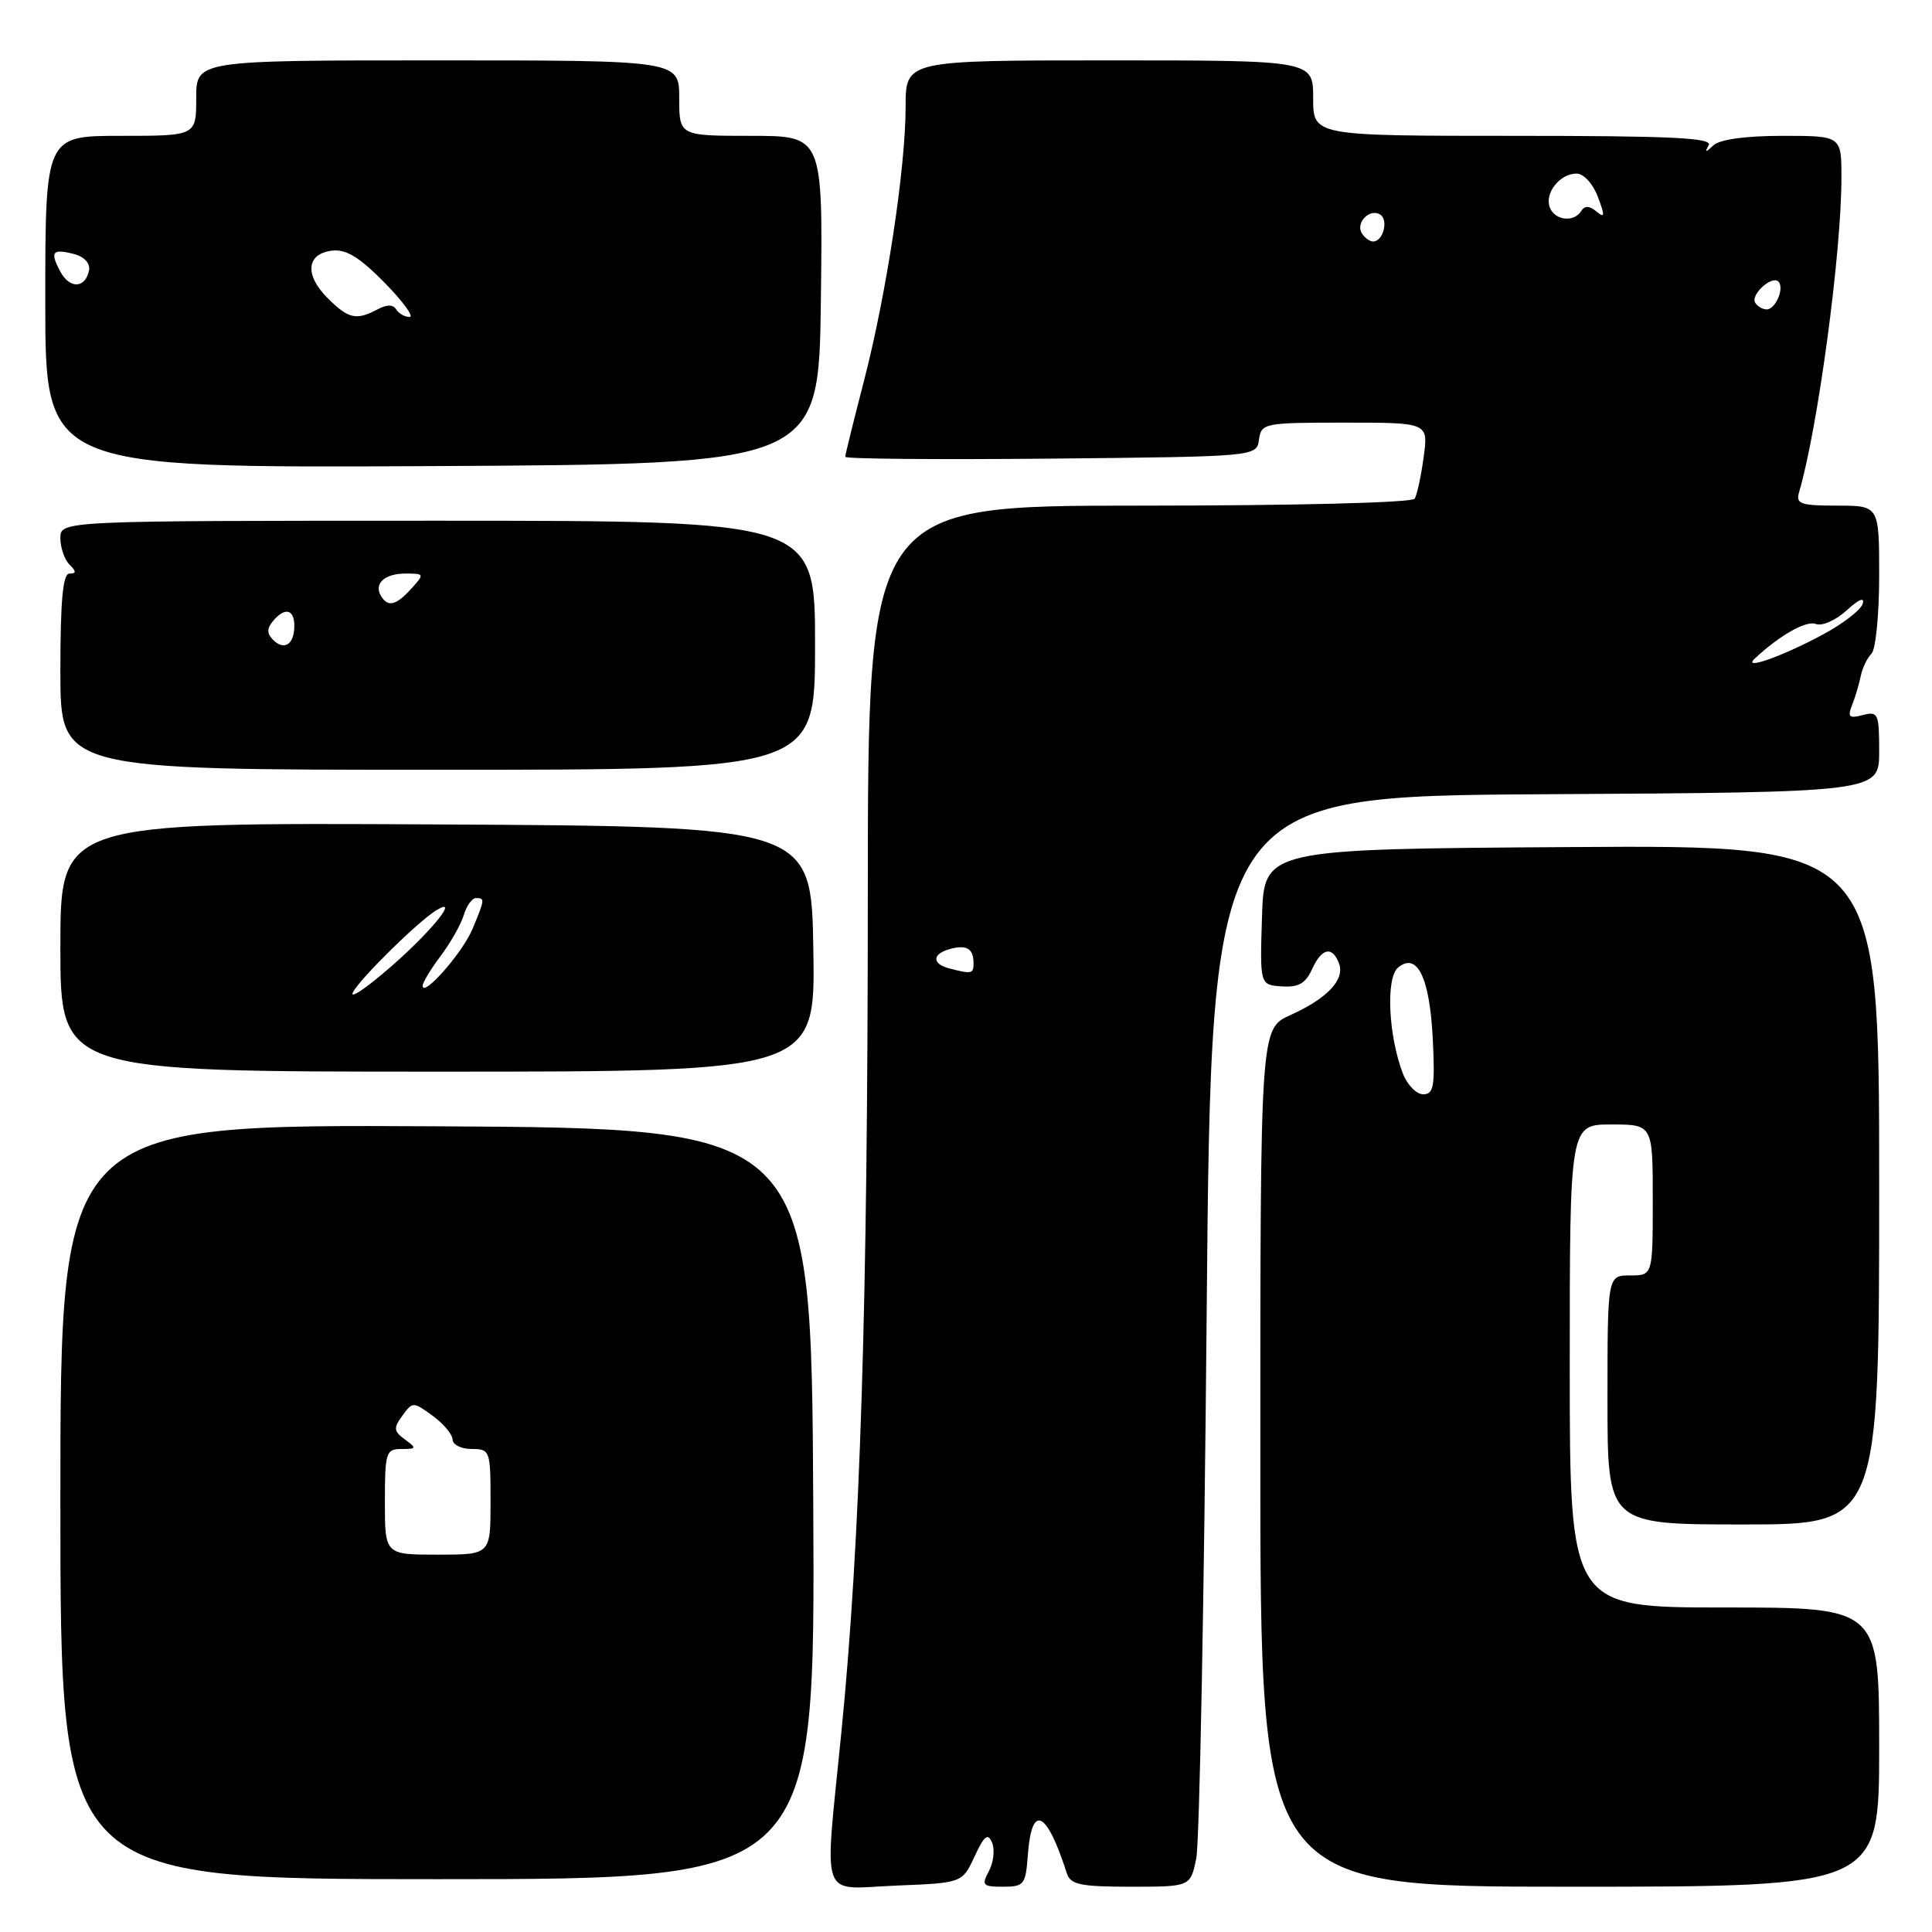 <?xml version="1.0" encoding="UTF-8" standalone="no"?>
<!DOCTYPE svg PUBLIC "-//W3C//DTD SVG 1.1//EN" "http://www.w3.org/Graphics/SVG/1.1/DTD/svg11.dtd" >
<svg xmlns="http://www.w3.org/2000/svg" xmlns:xlink="http://www.w3.org/1999/xlink" version="1.1" viewBox="0 0 256 256">
 <g >
 <path fill="currentColor"
d=" M 129.13 246.00 C 130.43 243.21 130.90 242.84 131.46 244.17 C 131.84 245.09 131.65 246.78 131.04 247.92 C 130.03 249.81 130.20 250.00 132.91 250.00 C 135.69 250.00 135.91 249.72 136.19 245.83 C 136.70 238.92 138.67 239.84 141.37 248.25 C 141.85 249.72 143.19 250.00 149.84 250.00 C 157.74 250.00 157.74 250.00 158.51 246.25 C 158.94 244.19 159.56 211.68 159.89 174.00 C 160.50 105.50 160.50 105.50 204.75 105.24 C 249.00 104.98 249.00 104.98 249.00 99.58 C 249.00 94.54 248.86 94.22 246.83 94.75 C 245.01 95.23 244.78 95.01 245.42 93.41 C 245.83 92.36 246.35 90.63 246.56 89.57 C 246.78 88.51 247.41 87.19 247.98 86.62 C 248.54 86.06 249.00 81.42 249.00 76.30 C 249.00 67.00 249.00 67.00 243.43 67.00 C 238.60 67.00 237.93 66.77 238.38 65.25 C 240.87 56.78 244.00 33.54 244.00 23.54 C 244.00 18.00 244.00 18.00 236.20 18.00 C 231.34 18.00 227.89 18.47 227.05 19.25 C 225.98 20.25 225.85 20.25 226.41 19.25 C 226.97 18.26 221.52 18.00 200.56 18.00 C 174.00 18.00 174.00 18.00 174.00 13.00 C 174.00 8.00 174.00 8.00 147.00 8.00 C 120.00 8.00 120.00 8.00 120.00 14.12 C 120.00 22.30 117.45 39.06 114.44 50.63 C 113.10 55.80 112.00 60.25 112.00 60.53 C 112.00 60.81 124.26 60.91 139.25 60.77 C 166.50 60.50 166.50 60.50 166.82 58.25 C 167.13 56.07 167.49 56.00 178.21 56.00 C 189.27 56.00 189.27 56.00 188.64 60.58 C 188.30 63.10 187.76 65.58 187.45 66.08 C 187.12 66.61 171.66 67.00 150.94 67.00 C 115.00 67.00 115.00 67.00 114.99 118.75 C 114.98 172.92 113.99 204.34 111.49 229.50 C 109.22 252.45 108.44 250.27 118.75 249.85 C 127.50 249.50 127.50 249.50 129.13 246.00 Z  M 249.00 231.50 C 249.00 213.00 249.00 213.00 228.50 213.00 C 208.00 213.00 208.00 213.00 208.00 181.00 C 208.00 149.00 208.00 149.00 213.50 149.00 C 219.00 149.00 219.00 149.00 219.00 159.00 C 219.00 169.00 219.00 169.00 216.00 169.00 C 213.00 169.00 213.00 169.00 213.00 185.50 C 213.00 202.00 213.00 202.00 231.00 202.00 C 249.00 202.00 249.00 202.00 249.00 156.99 C 249.00 111.98 249.00 111.98 208.25 112.24 C 167.50 112.50 167.50 112.50 167.22 121.50 C 166.94 130.50 166.94 130.50 169.83 130.70 C 172.04 130.85 172.99 130.32 173.84 128.45 C 175.13 125.61 176.52 125.30 177.42 127.64 C 178.24 129.79 175.90 132.29 170.97 134.51 C 167.00 136.30 167.00 136.30 167.00 193.15 C 167.00 250.00 167.00 250.00 208.00 250.00 C 249.00 250.00 249.00 250.00 249.00 231.50 Z  M 107.76 199.25 C 107.50 149.50 107.50 149.50 57.75 149.24 C 8.00 148.98 8.00 148.98 8.00 198.99 C 8.00 249.00 8.00 249.00 58.01 249.00 C 108.02 249.00 108.02 249.00 107.76 199.25 Z  M 107.77 125.75 C 107.50 109.50 107.50 109.50 57.75 109.24 C 8.00 108.98 8.00 108.98 8.00 125.49 C 8.00 142.00 8.00 142.00 58.02 142.00 C 108.05 142.00 108.05 142.00 107.77 125.75 Z  M 108.00 85.50 C 108.00 69.00 108.00 69.00 58.00 69.00 C 8.00 69.00 8.00 69.00 8.00 71.30 C 8.00 72.56 8.54 74.14 9.20 74.80 C 10.13 75.73 10.13 76.00 9.20 76.00 C 8.33 76.00 8.00 79.56 8.00 89.00 C 8.00 102.00 8.00 102.00 58.00 102.00 C 108.00 102.00 108.00 102.00 108.00 85.50 Z  M 108.77 39.75 C 109.04 18.00 109.04 18.00 99.52 18.00 C 90.00 18.00 90.00 18.00 90.00 13.00 C 90.00 8.00 90.00 8.00 58.00 8.00 C 26.00 8.00 26.00 8.00 26.00 13.00 C 26.00 18.00 26.00 18.00 16.00 18.00 C 6.00 18.00 6.00 18.00 6.00 40.01 C 6.00 62.02 6.00 62.02 57.25 61.76 C 108.50 61.50 108.50 61.50 108.77 39.75 Z  M 125.75 128.31 C 123.43 127.70 123.53 126.36 125.94 125.73 C 128.13 125.15 129.00 125.71 129.00 127.67 C 129.00 129.04 128.74 129.09 125.75 128.31 Z  M 232.50 87.28 C 235.78 84.20 239.32 82.19 240.61 82.68 C 241.43 83.00 243.26 82.19 244.69 80.88 C 246.29 79.41 247.10 79.07 246.82 80.00 C 246.57 80.83 244.15 82.69 241.43 84.14 C 236.07 87.01 230.84 88.85 232.50 87.28 Z  M 232.57 40.11 C 231.92 39.06 234.78 36.45 235.65 37.31 C 236.48 38.15 235.28 41.00 234.09 41.00 C 233.56 41.00 232.87 40.60 232.57 40.11 Z  M 180.45 30.91 C 179.59 29.52 181.49 27.57 182.87 28.42 C 184.02 29.13 183.28 32.00 181.95 32.00 C 181.49 32.00 180.82 31.51 180.45 30.91 Z  M 205.36 27.49 C 204.63 25.60 206.69 23.00 208.90 23.00 C 209.84 23.00 211.07 24.34 211.72 26.07 C 212.69 28.63 212.66 28.96 211.53 28.02 C 210.60 27.25 209.98 27.23 209.53 27.95 C 208.57 29.51 206.02 29.22 205.36 27.49 Z  M 185.89 142.25 C 183.96 137.23 183.61 129.57 185.25 128.21 C 187.78 126.11 189.44 129.50 189.85 137.64 C 190.16 143.94 189.98 145.00 188.58 145.00 C 187.69 145.00 186.47 143.76 185.89 142.25 Z  M 51.00 199.00 C 51.00 192.46 51.14 192.00 53.19 192.00 C 55.20 192.00 55.24 191.90 53.66 190.74 C 52.16 189.64 52.11 189.23 53.32 187.58 C 54.68 185.72 54.75 185.72 57.32 187.59 C 58.76 188.64 59.95 190.06 59.97 190.75 C 59.99 191.44 61.12 192.00 62.50 192.00 C 64.93 192.00 65.00 192.20 65.00 199.00 C 65.00 206.00 65.00 206.00 58.00 206.00 C 51.00 206.00 51.00 206.00 51.00 199.00 Z  M 46.79 131.44 C 47.83 129.54 55.39 122.11 57.78 120.64 C 61.03 118.63 57.21 123.38 51.79 128.10 C 48.46 131.00 46.21 132.50 46.79 131.44 Z  M 56.00 130.61 C 56.00 130.20 57.07 128.43 58.38 126.68 C 59.70 124.93 61.08 122.49 61.45 121.25 C 61.83 120.01 62.55 119.00 63.07 119.00 C 64.27 119.00 64.26 119.14 62.59 123.13 C 61.27 126.27 56.00 132.26 56.00 130.61 Z  M 36.18 84.78 C 35.36 83.96 35.35 83.29 36.15 82.32 C 37.73 80.42 39.00 80.69 39.00 82.94 C 39.00 85.39 37.66 86.26 36.18 84.78 Z  M 50.50 79.00 C 49.49 77.36 50.94 76.00 53.71 76.00 C 56.25 76.00 56.27 76.05 54.50 78.00 C 52.49 80.22 51.42 80.49 50.50 79.00 Z  M 43.39 39.48 C 40.33 36.42 40.60 33.61 44.01 33.21 C 45.86 32.99 47.65 34.09 50.96 37.46 C 53.41 39.96 54.90 42.00 54.27 42.00 C 53.64 42.00 52.84 41.55 52.50 41.00 C 52.08 40.33 51.26 40.33 50.01 41.00 C 47.21 42.49 46.16 42.25 43.39 39.48 Z  M 7.99 35.98 C 6.58 33.35 6.93 32.91 9.84 33.67 C 11.16 34.01 11.97 34.90 11.80 35.80 C 11.33 38.23 9.24 38.32 7.99 35.98 Z "/>
</g>
</svg>